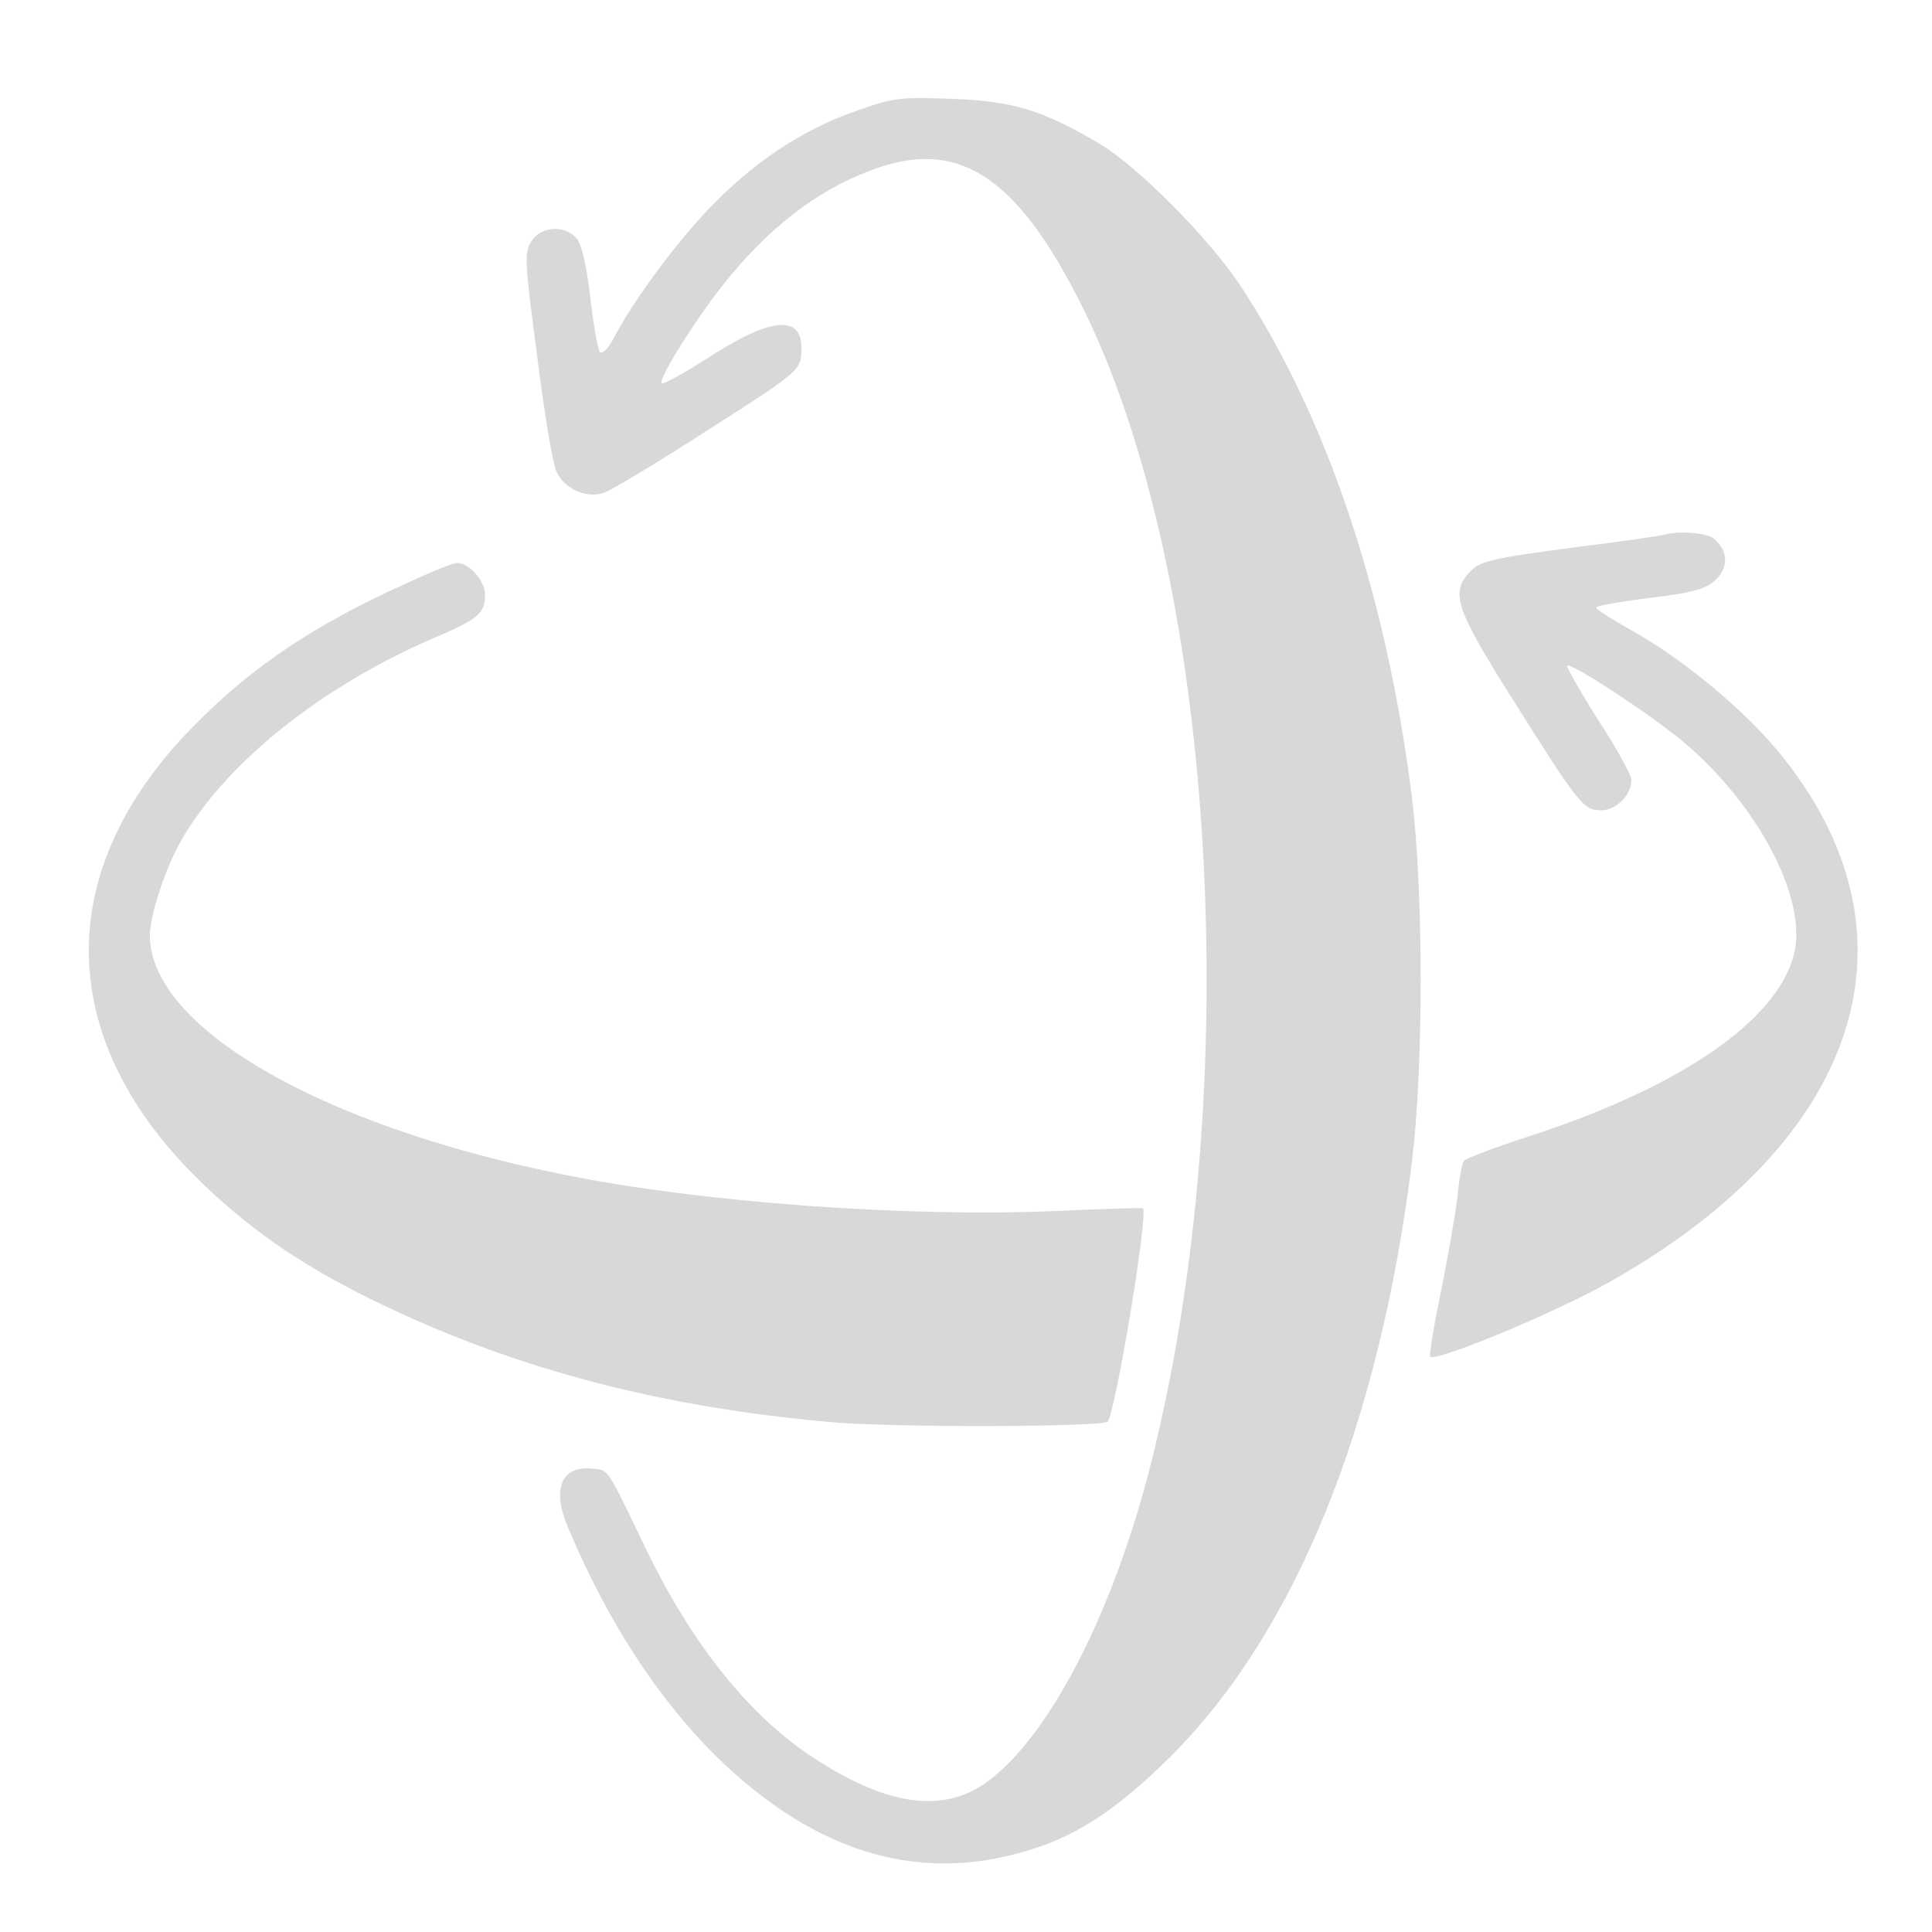 <?xml version="1.0" encoding="UTF-8" standalone="no"?>
<svg
   xmlns:dc="http://purl.org/dc/elements/1.1/"
   xmlns:cc="http://creativecommons.org/ns#"
   xmlns:rdf="http://www.w3.org/1999/02/22-rdf-syntax-ns#"
   xmlns:svg="http://www.w3.org/2000/svg"
   xmlns="http://www.w3.org/2000/svg"
   xmlns:sodipodi="http://sodipodi.sourceforge.net/DTD/sodipodi-0.dtd"
   xmlns:inkscape="http://www.inkscape.org/namespaces/inkscape"
   id="svg12"
   preserveAspectRatio="xMidYMid meet"
   viewBox="0 0 512 512"
   height="512pt"
   width="512pt"
   version="1.0"
   sodipodi:docname="arrows3d.svg"
   inkscape:version="0.92.2 5c3e80d, 2017-08-06">
  <sodipodi:namedview
     pagecolor="#ffffff"
     bordercolor="#666666"
     borderopacity="1"
     objecttolerance="10"
     gridtolerance="10"
     guidetolerance="10"
     inkscape:pageopacity="0"
     inkscape:pageshadow="2"
     inkscape:window-width="1920"
     inkscape:window-height="1025"
     id="namedview15"
     showgrid="false"
     inkscape:zoom="0.34570313"
     inkscape:cx="347.11864"
     inkscape:cy="341.33333"
     inkscape:window-x="-2"
     inkscape:window-y="-3"
     inkscape:window-maximized="1"
     inkscape:current-layer="svg12" />
  <defs
     id="defs16">
    <marker
       orient="auto"
       refY="0"
       refX="0"
       id="marker1207"
       style="overflow:visible">
      <path
         id="path1205"
         d="M 0,0 5,-5 -12.5,0 5,5 Z"
         style="fill:#000000;fill-opacity:1;fill-rule:evenodd;stroke:#000000;stroke-width:1pt;stroke-opacity:1"
         transform="matrix(0.8,0,0,0.8,10,0)" />
    </marker>
    <marker
       orient="auto"
       refY="0"
       refX="0"
       id="marker1155"
       style="overflow:visible">
      <path
         id="path1153"
         d="M 0,0 5,-5 -12.5,0 5,5 Z"
         style="fill:#000000;fill-opacity:1;fill-rule:evenodd;stroke:#000000;stroke-width:1pt;stroke-opacity:1"
         transform="matrix(0.8,0,0,0.8,10,0)" />
    </marker>
    <marker
       style="overflow:visible"
       id="Arrow1Lend"
       refX="0"
       refY="0"
       orient="auto">
      <path
         transform="matrix(-0.8,0,0,-0.8,-10,0)"
         style="fill:#000000;fill-opacity:1;fill-rule:evenodd;stroke:#000000;stroke-width:1pt;stroke-opacity:1"
         d="M 0,0 5,-5 -12.5,0 5,5 Z"
         id="path828" />
    </marker>
  </defs>
  <g
     style="fill:#b3b3b3;stroke:none;fill-opacity:0.5"
     id="g10"
     transform="matrix(0.134,0,0,-0.134,-28.62,615.394)">
    <path
       style="fill:#b3b3b3;fill-opacity:0.5"
       id="path4"
       d="m 1904,4372 c -106,-37 -204,-103 -292,-196 -67,-71 -150,-184 -186,-255 -10,-18 -21,-29 -26,-25 -4,5 -13,54 -19,109 -8,64 -17,106 -28,117 -24,26 -69,23 -88,-6 -15,-22 -14,-40 11,-228 14,-112 31,-214 38,-228 16,-35 60,-54 94,-42 15,5 108,61 207,125 167,106 180,117 183,146 8,81 -50,81 -176,1 -52,-34 -97,-58 -100,-56 -7,8 62,119 119,192 90,114 186,189 296,230 171,65 288,-11 417,-270 265,-532 325,-1543 135,-2291 -76,-299 -204,-543 -328,-630 -88,-60 -199,-42 -346,56 -123,83 -232,220 -321,402 -82,171 -76,162 -110,165 -60,6 -79,-40 -48,-114 76,-183 177,-339 293,-454 201,-197 412,-257 637,-181 86,29 163,81 259,176 249,246 416,656 481,1180 23,190 23,530 0,720 -50,401 -169,756 -341,1015 -62,93 -202,234 -278,279 -112,66 -172,84 -292,88 -101,4 -117,2 -191,-25 z" />
    <path
       style="fill:#b3b3b3;fill-opacity:0.5"
       id="path6"
       d="m 3505,3535 c -5,-2 -89,-14 -185,-26 -151,-20 -178,-26 -197,-45 -42,-42 -32,-73 78,-248 136,-216 144,-226 179,-226 30,0 60,30 60,60 0,9 -29,63 -66,119 -36,57 -63,105 -61,107 7,7 163,-95 229,-150 151,-127 248,-315 219,-423 -35,-130 -223,-259 -515,-355 -72,-23 -134,-47 -137,-51 -4,-5 -10,-37 -13,-71 -4,-33 -18,-116 -32,-184 -14,-68 -24,-127 -22,-132 5,-14 242,84 351,145 504,282 635,693 336,1053 -69,83 -187,181 -289,238 -38,21 -70,42 -70,45 0,3 48,12 107,19 89,11 111,18 131,37 25,25 23,58 -6,81 -14,11 -72,15 -97,7 z" />
    <path
       style="fill:#b3b3b3;fill-opacity:0.5"
       id="path8"
       d="M 1020,3440 C 837,3358 711,3274 595,3155 313,2868 321,2531 618,2248 c 102,-97 207,-167 356,-238 268,-127 547,-200 882,-230 120,-11 537,-10 548,1 15,14 81,411 70,422 -1,1 -74,-1 -161,-5 -298,-14 -716,16 -992,73 -478,97 -811,291 -811,472 0,41 32,136 64,191 89,152 276,301 496,396 89,38 103,49 103,86 0,28 -33,65 -57,63 -6,0 -49,-17 -96,-39 z" />
  </g>
</svg>
